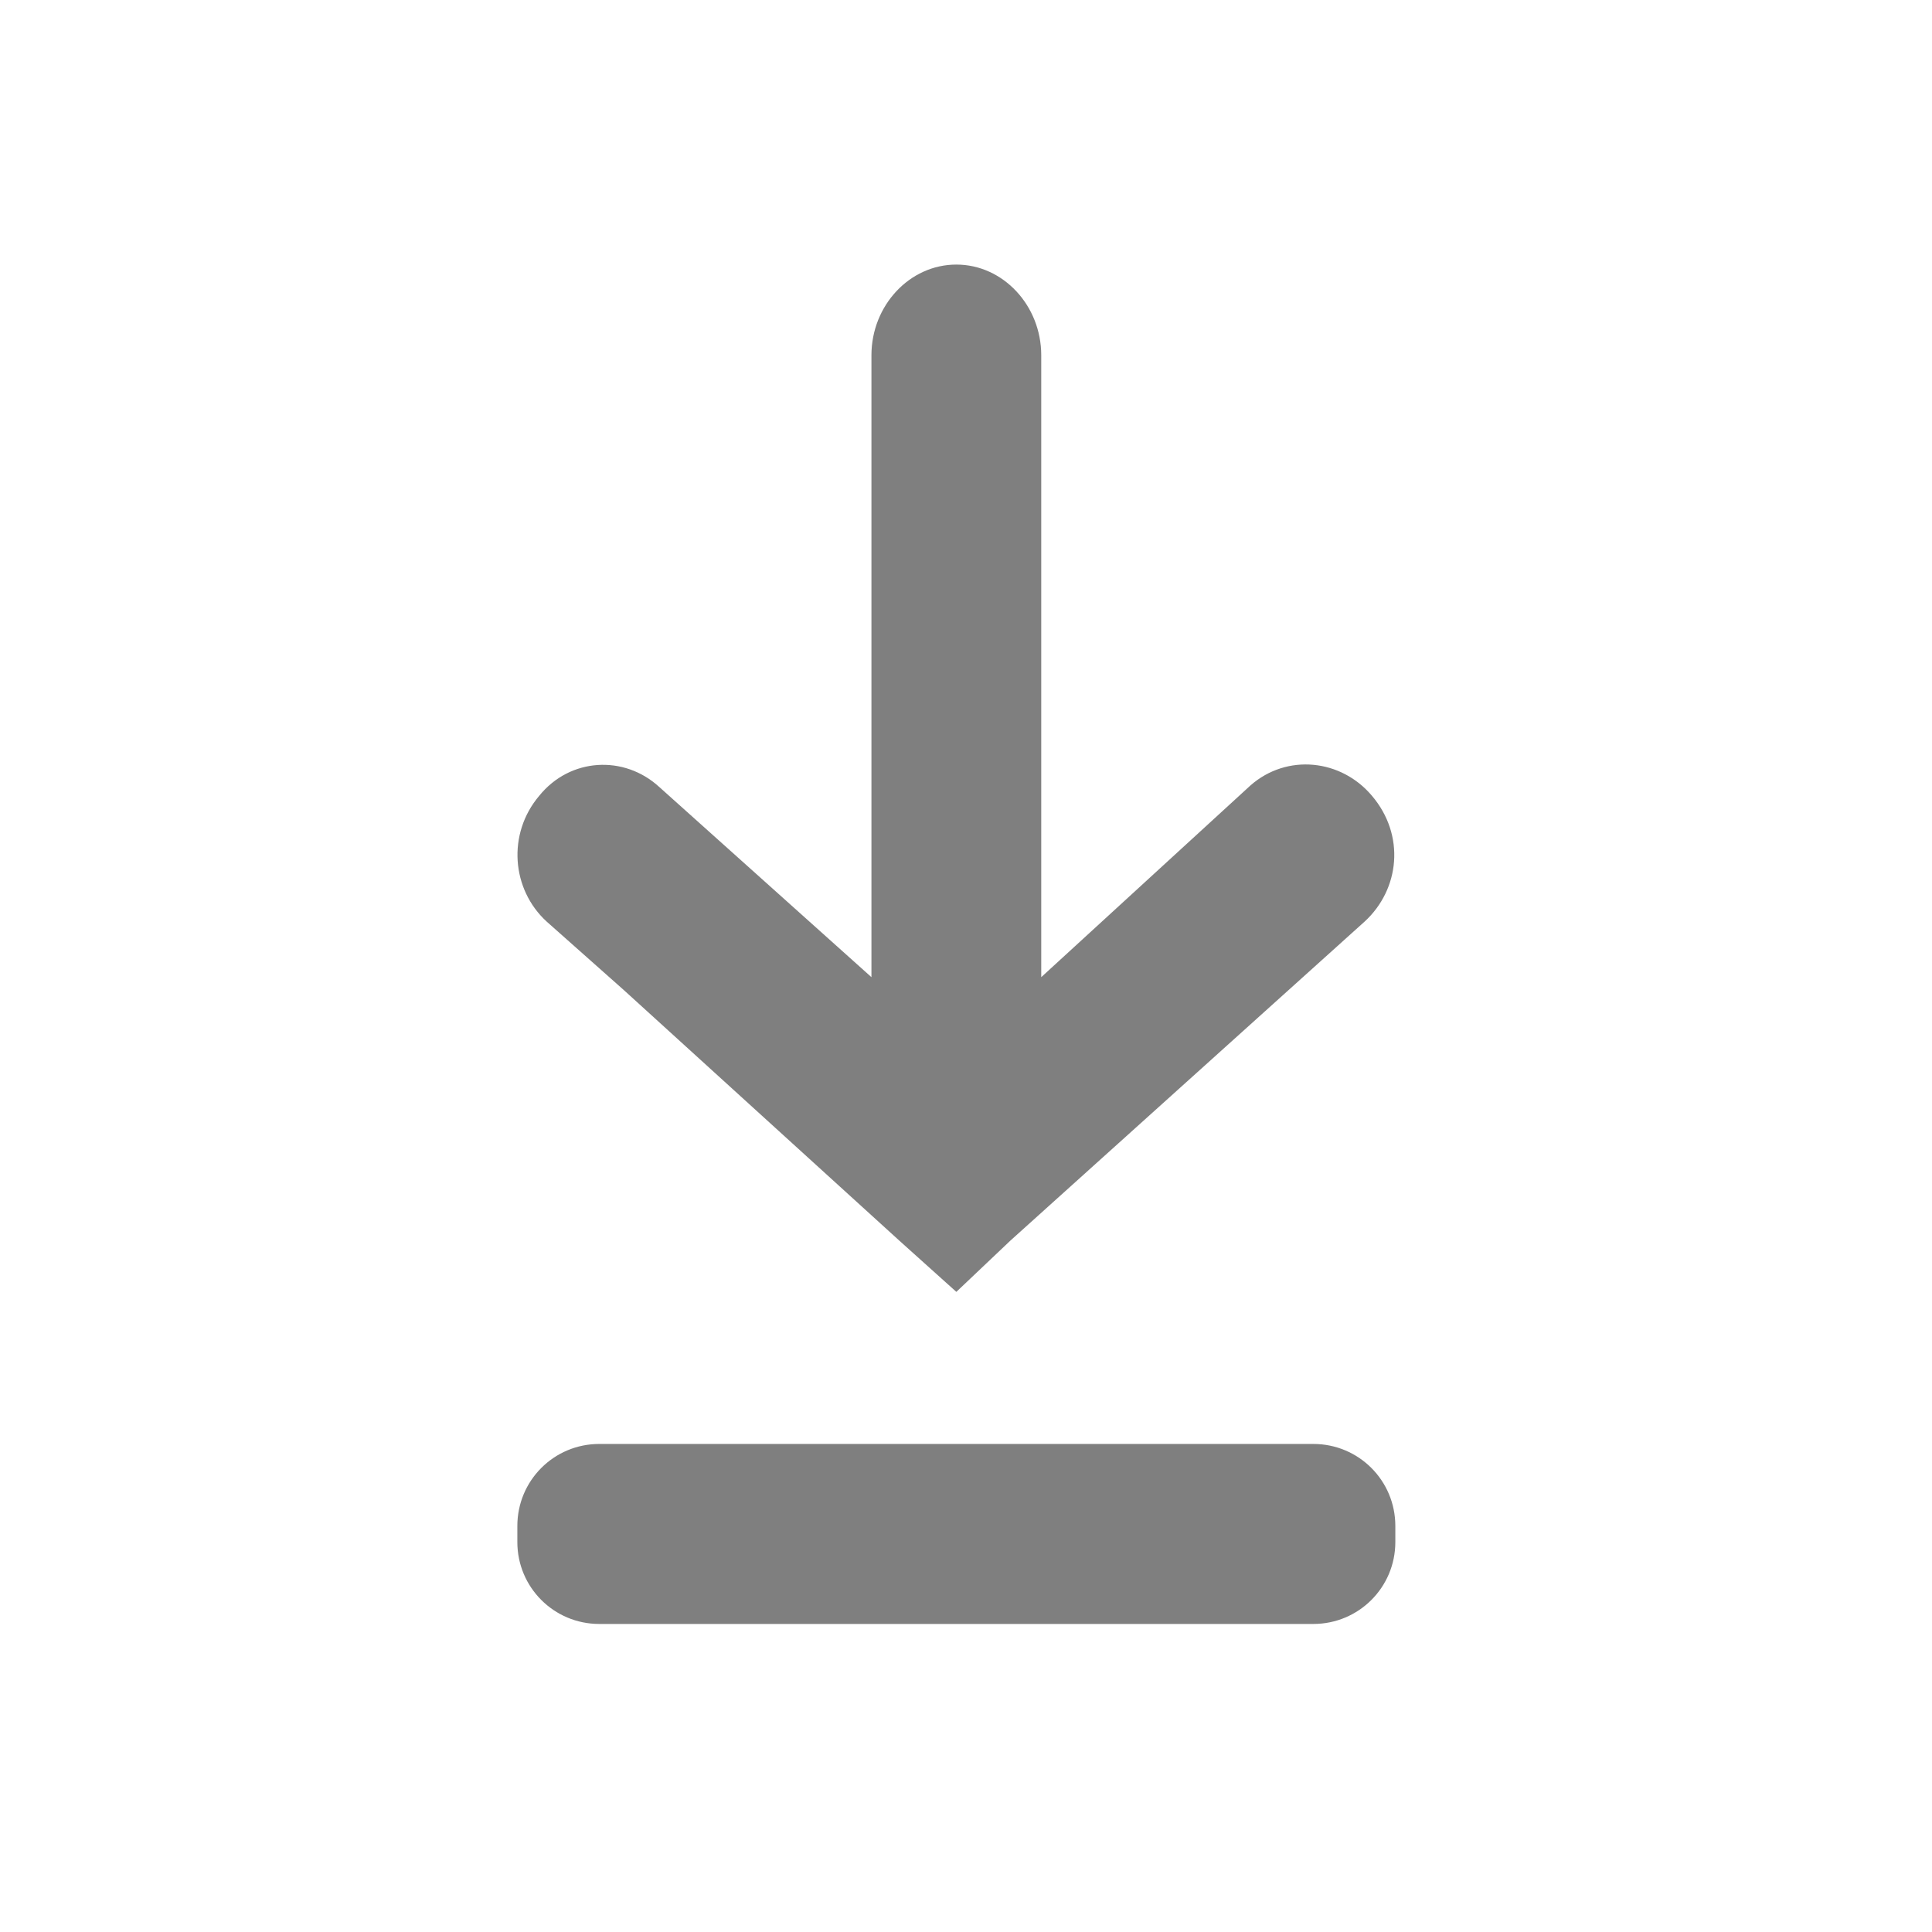 <svg width="18" height="18" viewBox="0 0 18 18" fill="none" xmlns="http://www.w3.org/2000/svg">
    <path d="M12.236 13.453H5.583C5.161 13.453 4.82 13.794 4.82 14.217V14.367C4.82 14.789 5.161 15.13 5.583 15.13H12.236C12.659 15.13 13 14.789 13 14.367V14.217C13 13.794 12.659 13.453 12.236 13.453Z" fill="black" fill-opacity="0.5"/>
    <path d="M5.815 9.227L8.378 11.558L8.91 12.036L9.414 11.558L12.714 8.586C13.041 8.286 13.095 7.782 12.782 7.414C12.495 7.073 11.991 7.018 11.65 7.318L9.701 9.104V3.31C9.701 2.847 9.346 2.465 8.91 2.465C8.474 2.465 8.119 2.847 8.119 3.31V9.104L6.142 7.332C5.815 7.032 5.311 7.059 5.024 7.414C4.724 7.768 4.765 8.286 5.093 8.586L5.815 9.227Z" fill="black" fill-opacity="0.5"/>
</svg>
